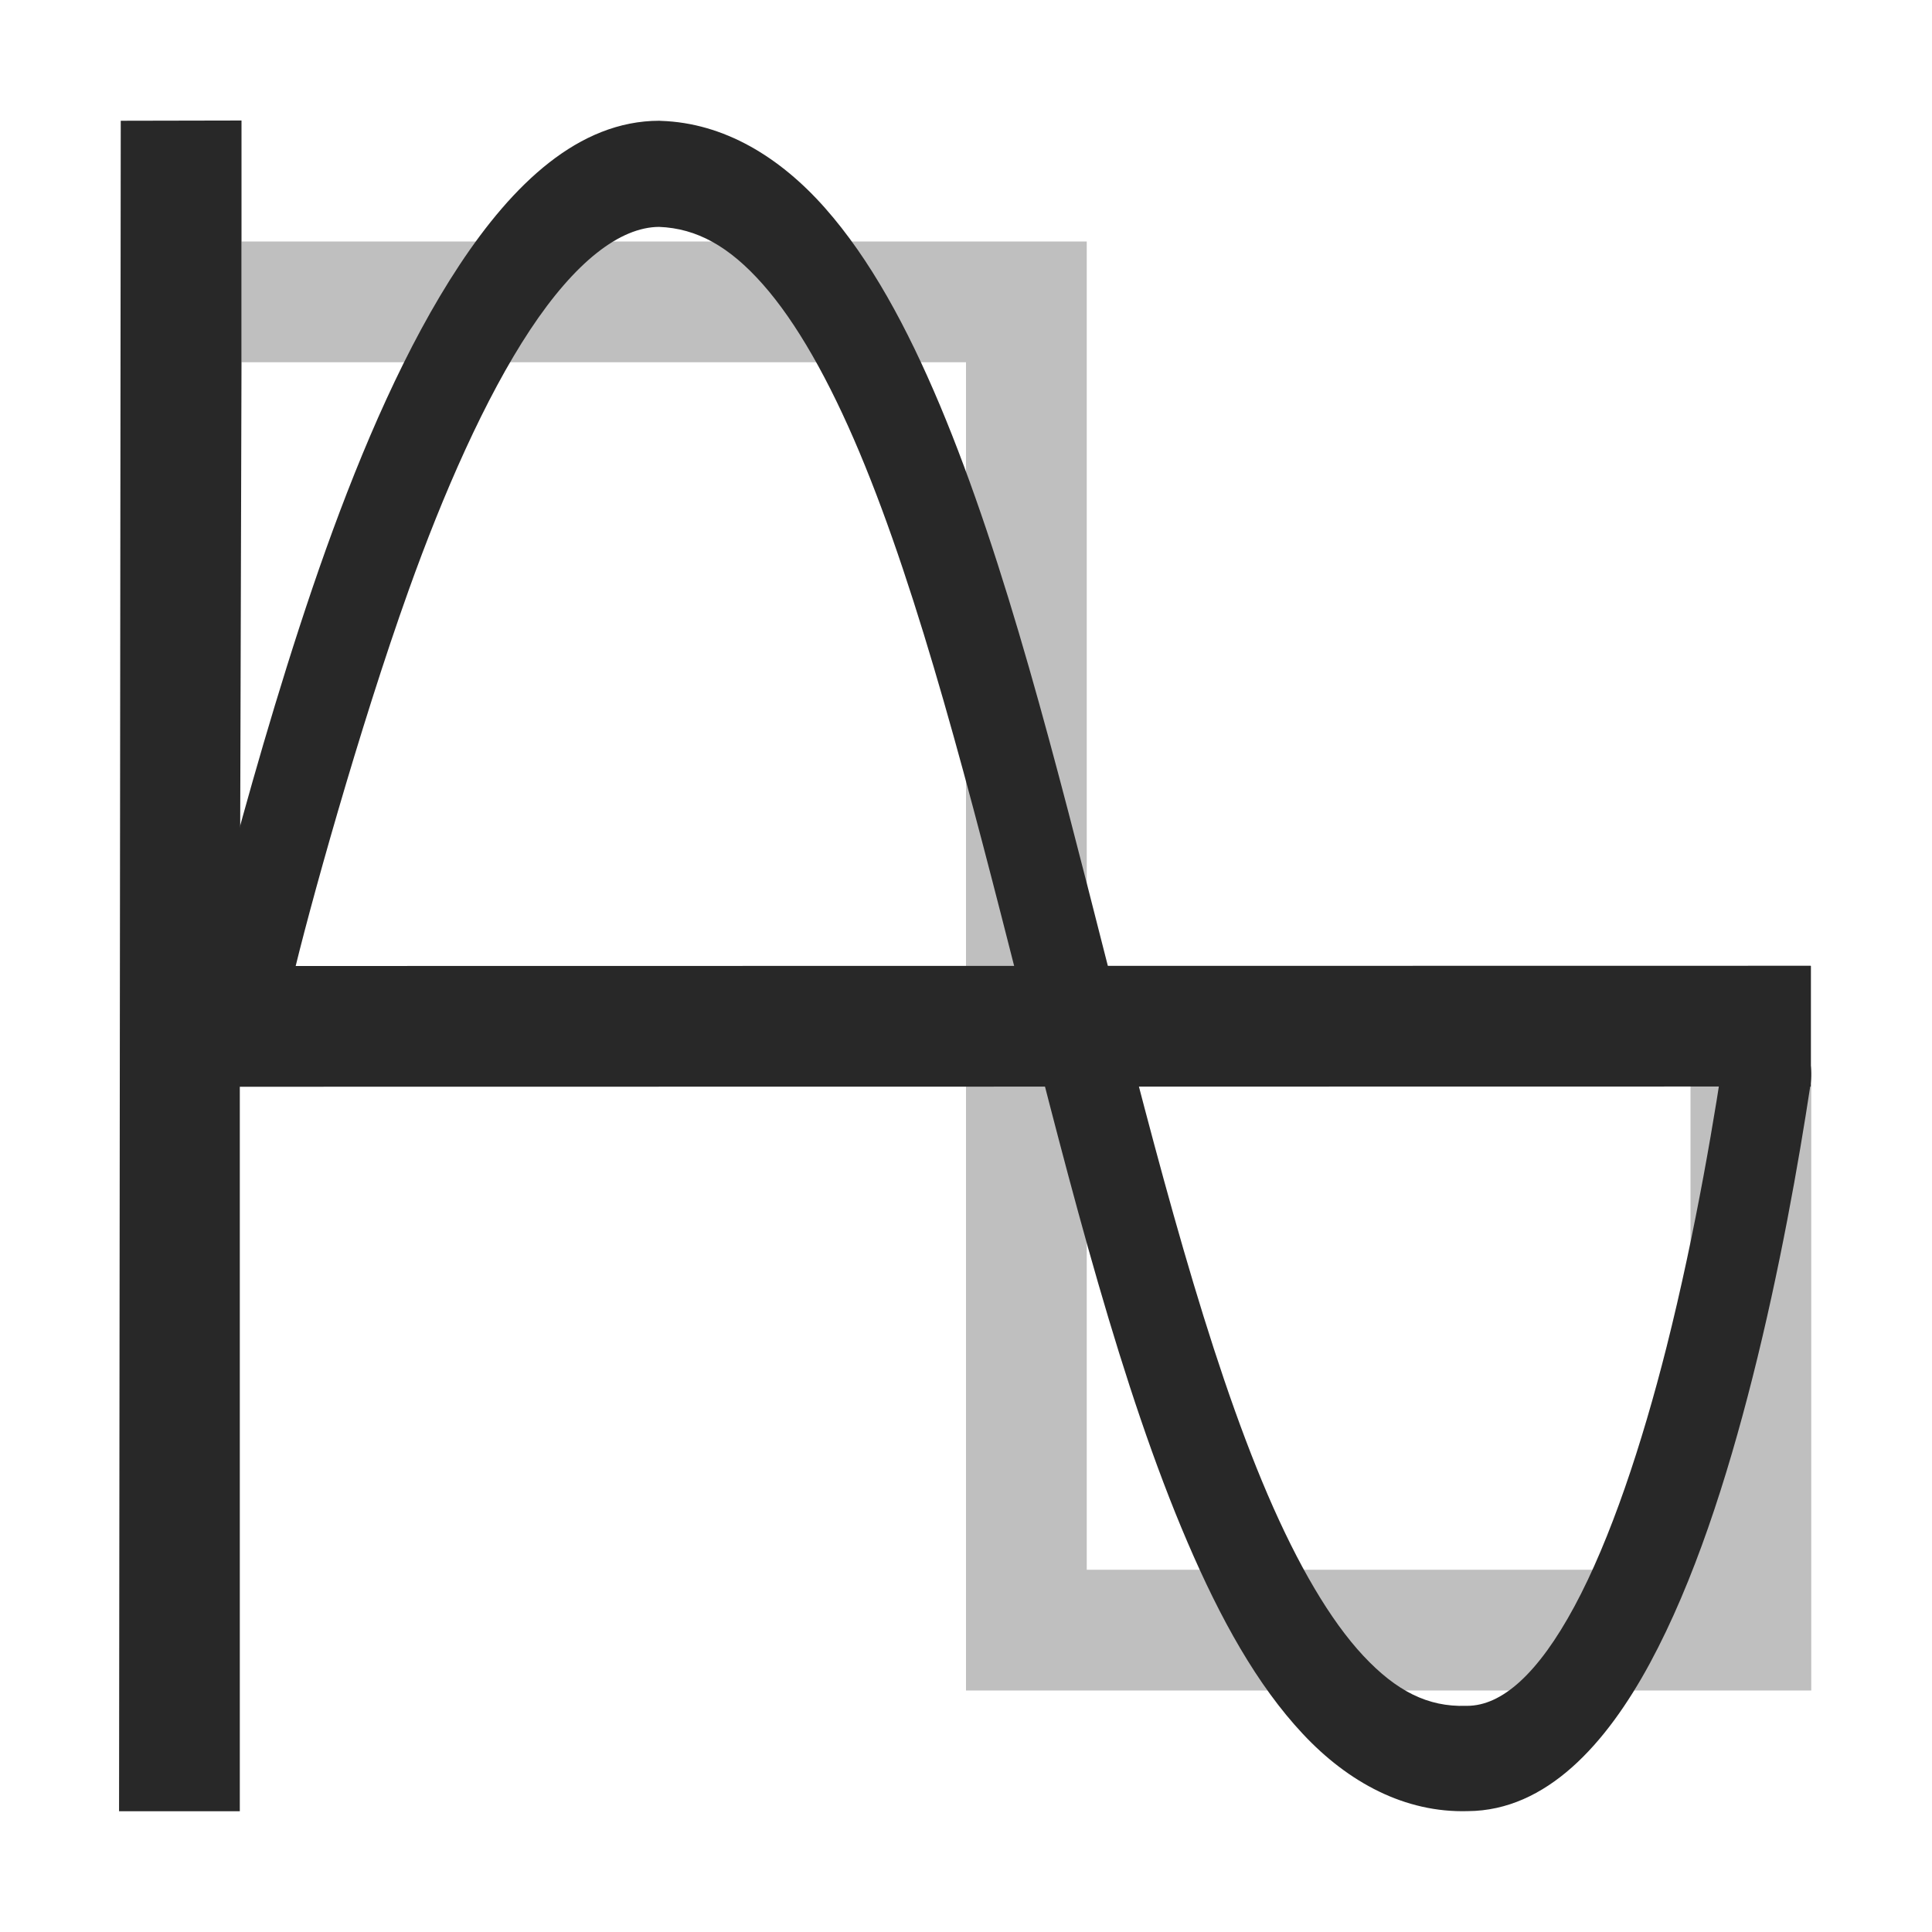 <svg width="16" height="16" version="1.1" xmlns="http://www.w3.org/2000/svg">
  <defs>
    <style id="current-color-scheme" type="text/css">.ColorScheme-Text { color:#282828; } .ColorScheme-Highlight { color:#458588; }</style>
  </defs>
  <path class="ColorScheme-Text" d="m1 1-0.014 14h1v-6l13.01-0.002v-1l-13.01 0.002 0.014-5.002v-2z" fill="currentColor"/>
  <path class="ColorScheme-Text" d="m5.462 1c-0.672 0-1.216 0.528-1.657 1.195-0.441 0.667-0.805 1.514-1.106 2.355-0.601 1.682-1.084 3.735-1.084 3.735s0.75 0.071 0.803-0.157c0.131-0.566 0.558-2.1 0.966-3.239 0.286-0.8 0.633-1.593 1.006-2.157 0.372-0.562 0.743-0.851 1.068-0.853 0.313 0.012 0.582 0.162 0.859 0.475 0.279 0.315 0.55 0.795 0.8 1.39 0.5 1.19 0.917 2.823 1.335 4.464 0.418 1.641 0.835 3.289 1.382 4.563 0.273 0.637 0.578 1.186 0.956 1.589 0.377 0.403 0.847 0.654 1.366 0.639 0.651-0.004 1.146-0.555 1.509-1.227 0.364-0.675 0.636-1.523 0.849-2.365 0.226-0.894 0.382-1.782 0.479-2.419 0.086-0.564-0.639-0.796-0.696-0.399-0.089 0.617-0.251 1.597-0.496 2.569-0.202 0.799-0.463 1.591-0.763 2.147s-0.6 0.822-0.888 0.822h-0.01c-0.315 0.01-0.576-0.122-0.85-0.415s-0.543-0.755-0.792-1.335c-0.498-1.16-0.916-2.779-1.334-4.42-0.418-1.641-0.835-3.302-1.38-4.601-0.273-0.649-0.578-1.211-0.952-1.634-0.374-0.423-0.837-0.704-1.358-0.721h-0.004z" fill="currentColor"/>
  <path class="ColorScheme-Text" d="m2 2v1h6v11h7v-6h-1v5h-5v-11z" fill="currentColor" opacity=".3"/>
</svg>
